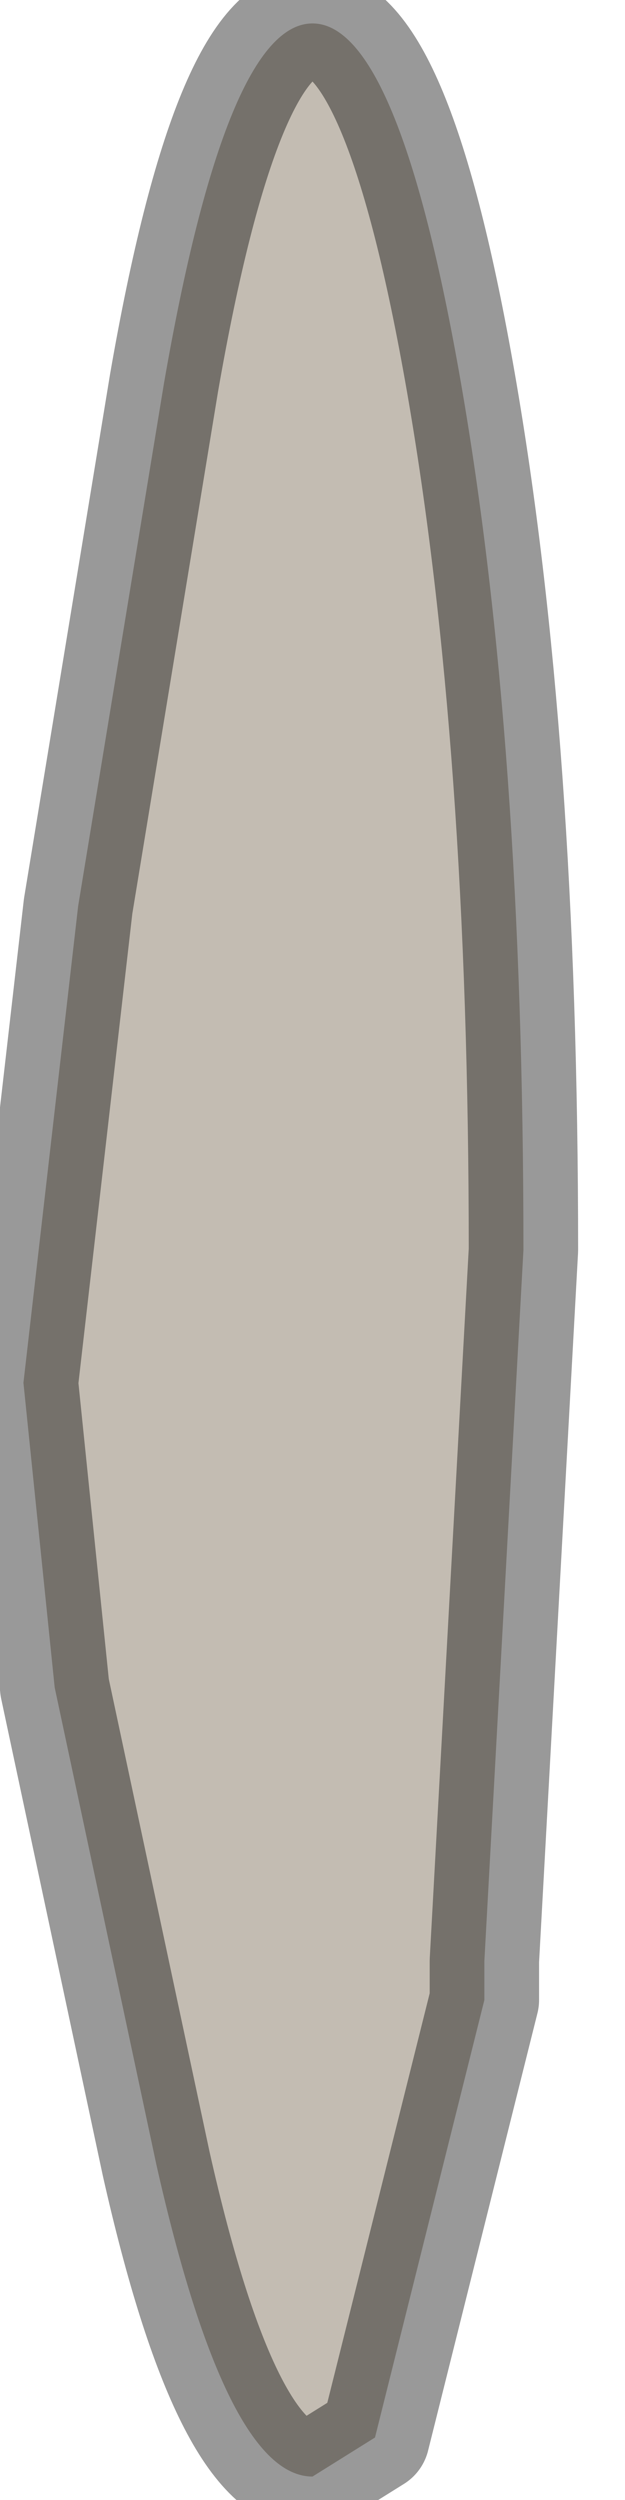 <?xml version="1.0" encoding="utf-8"?>
<svg version="1.1" id="Layer_1"
xmlns="http://www.w3.org/2000/svg"
xmlns:xlink="http://www.w3.org/1999/xlink"
width="4px" height="16px"
xml:space="preserve">
<g id="PathID_6038" transform="matrix(1, 0, 0, 1, 1.95, 8)">
<path style="fill:#C3BCB2;fill-opacity:1" d="M1 -5.55Q1.4 -3.25 1.4 0L1.15 4.55L1.15 4.65L1.15 4.8L0.45 7.6L0.05 7.85Q-0.5 7.85 -0.95 5.85L-1.6 2.8L-1.8 0.85L-1.45 -2.2L-0.9 -5.55Q-0.5 -7.85 0.05 -7.85Q0.6 -7.85 1 -5.55" />
<path style="fill:none;stroke-width:0.7;stroke-linecap:round;stroke-linejoin:round;stroke-miterlimit:3;stroke:#000000;stroke-opacity:0.4" d="M1 -5.55Q1.4 -3.25 1.4 0L1.15 4.55L1.15 4.65L1.15 4.8L0.45 7.6L0.05 7.85Q-0.5 7.85 -0.95 5.85L-1.6 2.8L-1.8 0.85L-1.45 -2.2L-0.9 -5.55Q-0.5 -7.85 0.05 -7.85Q0.6 -7.85 1 -5.55z" />
</g>
</svg>
